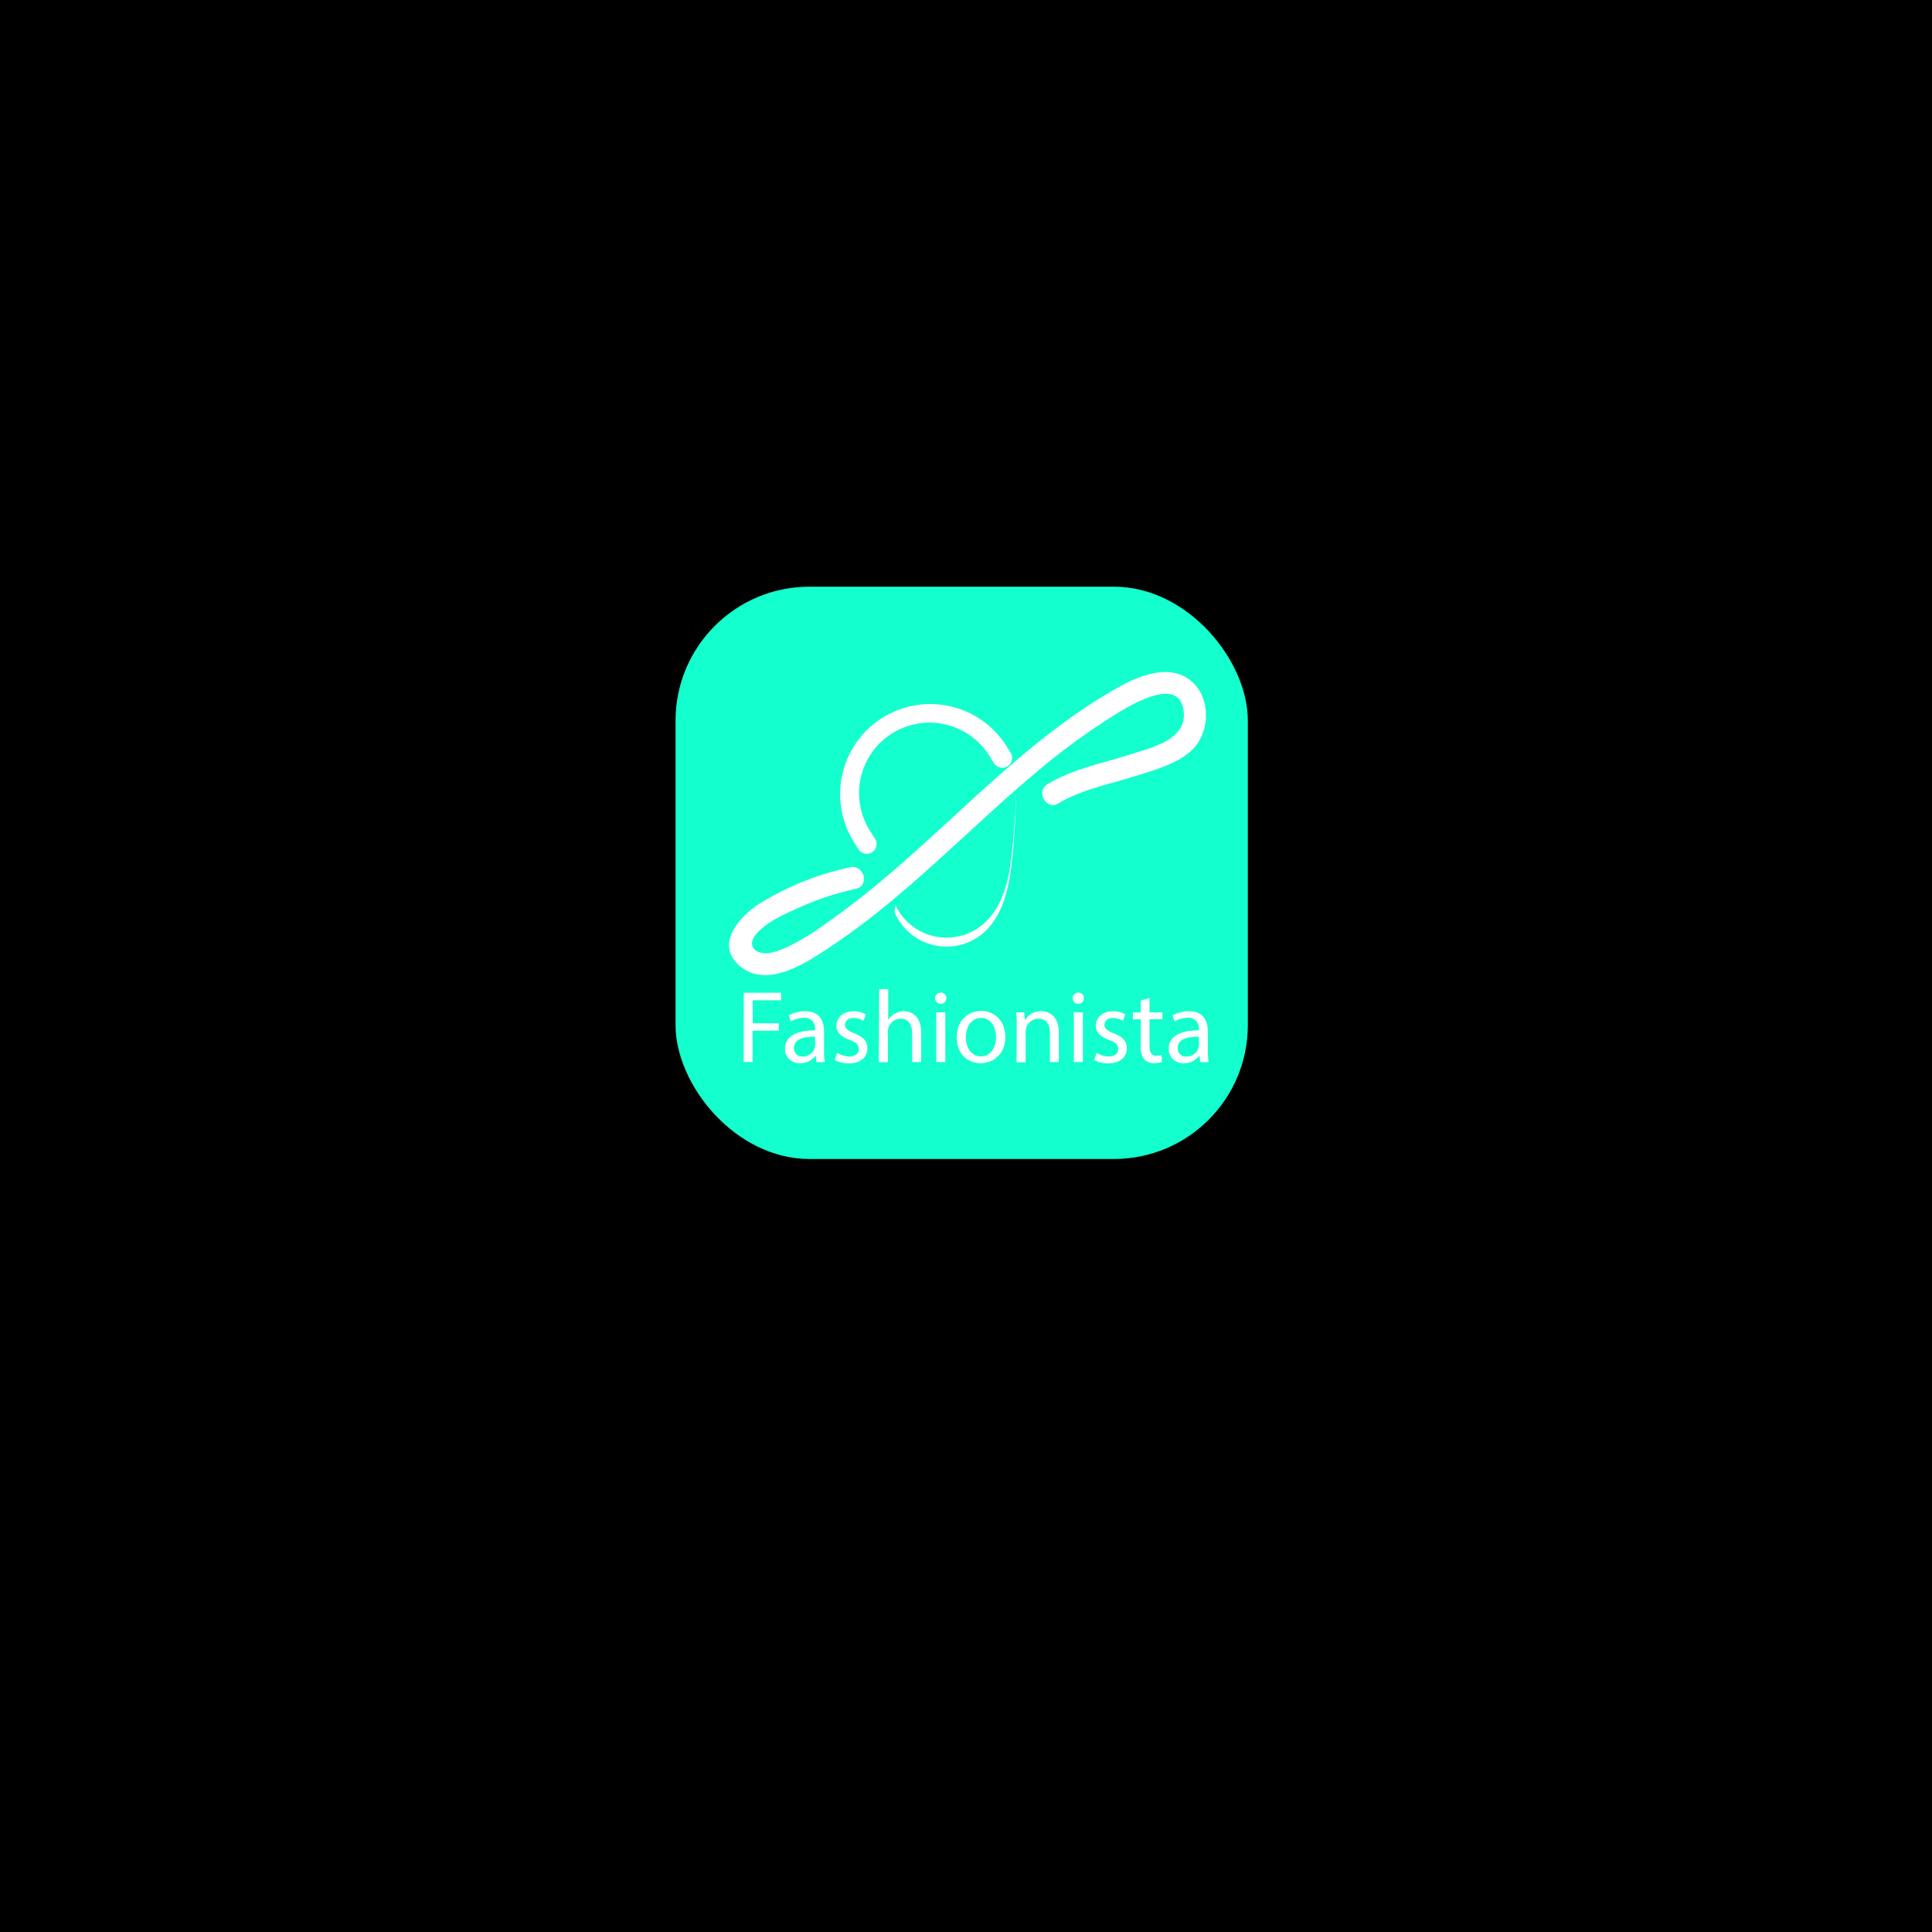 <svg xmlns="http://www.w3.org/2000/svg" viewBox="0 0 449 449"><defs><style>.cls-1{fill:#13ffcd;}.cls-2{fill:#fff;}</style></defs><title>logo</title><g id="bg"><rect width="449" height="449"/></g><g id="Layer_1" data-name="Layer 1"><rect class="cls-1" x="157" y="136.35" width="133" height="133" rx="31.11" ry="31.11"/><path class="cls-2" d="M201.44,198.43a2.28,2.28,0,0,1-1.93-1.06l-1-1.58a20.94,20.94,0,0,1,35.36-22.45l1,1.58a2.28,2.28,0,0,1-3.86,2.45l-1-1.58a16.38,16.38,0,1,0-27.65,17.56l1,1.58a2.28,2.28,0,0,1-1.93,3.51Z"/><path class="cls-2" d="M197.49,201.57a66.49,66.49,0,0,0-20.89,8.38c-4.91,3.12-10.78,9.85-4.31,14.84,5.43,4.19,12.77.3,17.71-2.8a162,162,0,0,0,16.84-12.34c11.42-9.41,21.87-19.92,33.16-29.47a158.07,158.07,0,0,1,17.88-13.3c3.71-2.33,16.21-10.48,17.21-1.54.75,6.68-7.6,8.43-12.44,10-6.42,2.06-13.43,3.38-19.22,6.92-2.82,1.72-.24,6.17,2.59,4.44,5.2-3.18,11.56-4.37,17.34-6.19,4.53-1.43,10.26-2.9,13.76-6.3,3.73-3.62,4.24-10.54,1-14.61-4.69-5.88-12.66-3-18.09.05-25.39,14.24-43.58,37.82-67.25,54.37a60.48,60.48,0,0,1-9.82,6.08c-1.73.76-4.1,1.76-6,1.34-2.34-.5-2.8-2.33-1.37-4.15,2.36-3,6.93-4.92,10.35-6.47a67.57,67.57,0,0,1,13-4.27c3.22-.73,1.86-5.68-1.37-5Z"/><path class="cls-2" d="M208,212.25a13.12,13.12,0,0,0,21.92,3.18c3.14-3.66,4.33-8.47,5-13.15.7-5.25,1-10.58,1.16-15.87,0-.64,0-1.56,0-2.06a145.35,145.35,0,0,1-1.3,16.83c-.7,4.6-2.08,9.32-5.39,12.75A13.11,13.11,0,0,1,208,210.11c.27.58-.28,1.55,0,2.14Z"/><path class="cls-2" d="M172.85,230.72h8.68v1.74h-6.6v5.35H181v1.72h-6.09v7.29h-2.08Z"/><path class="cls-2" d="M189.74,246.83l-.17-1.46h-.07a4.31,4.31,0,0,1-3.54,1.72,3.3,3.3,0,0,1-3.54-3.32c0-2.8,2.49-4.33,7-4.3v-.24a2.38,2.38,0,0,0-2.63-2.68,5.77,5.77,0,0,0-3,.86l-.48-1.39a7.18,7.18,0,0,1,3.8-1c3.54,0,4.4,2.41,4.4,4.73v4.33a16.3,16.3,0,0,0,.19,2.77Zm-.31-5.9c-2.29,0-4.9.36-4.9,2.6a1.86,1.86,0,0,0,2,2,2.88,2.88,0,0,0,2.8-1.94,2.21,2.21,0,0,0,.12-.67Z"/><path class="cls-2" d="M194.57,244.68a5.51,5.51,0,0,0,2.77.84c1.53,0,2.25-.76,2.25-1.72s-.6-1.55-2.15-2.13c-2.08-.74-3.06-1.89-3.06-3.27,0-1.86,1.51-3.39,4-3.39a5.78,5.78,0,0,1,2.84.72l-.53,1.53a4.5,4.5,0,0,0-2.37-.67c-1.24,0-1.94.72-1.94,1.58s.69,1.39,2.2,2c2,.76,3,1.77,3,3.49,0,2-1.58,3.47-4.33,3.47a6.6,6.6,0,0,1-3.25-.79Z"/><path class="cls-2" d="M204.32,229.86h2.1v7.22h0a3.9,3.9,0,0,1,1.51-1.48,4.33,4.33,0,0,1,2.15-.6c1.55,0,4,1,4,4.95v6.88h-2.1v-6.64c0-1.86-.69-3.44-2.68-3.44a3,3,0,0,0-2.82,2.1,2.55,2.55,0,0,0-.14,1v7h-2.1Z"/><path class="cls-2" d="M219.93,232a1.3,1.3,0,0,1-2.61,0,1.28,1.28,0,0,1,1.31-1.31A1.25,1.25,0,0,1,219.93,232Zm-2.34,14.82V235.26h2.1v11.57Z"/><path class="cls-2" d="M233.64,240.95c0,4.28-3,6.14-5.76,6.14-3.13,0-5.54-2.29-5.54-6,0-3.87,2.53-6.14,5.74-6.14S233.64,237.41,233.64,240.95Zm-9.18.12c0,2.53,1.46,4.45,3.51,4.45s3.51-1.89,3.51-4.49c0-2-1-4.45-3.47-4.45S224.47,238.87,224.47,241.07Z"/><path class="cls-2" d="M236.29,238.39c0-1.2,0-2.17-.1-3.13h1.86l.12,1.91h0a4.25,4.25,0,0,1,3.82-2.17c1.6,0,4.09,1,4.09,4.92v6.91H244v-6.67c0-1.86-.69-3.42-2.68-3.42a3,3,0,0,0-2.82,2.15,3,3,0,0,0-.14,1v7h-2.1Z"/><path class="cls-2" d="M251.9,232a1.3,1.3,0,0,1-2.61,0,1.28,1.28,0,0,1,1.31-1.31A1.25,1.25,0,0,1,251.9,232Zm-2.34,14.82V235.26h2.1v11.57Z"/><path class="cls-2" d="M254.86,244.68a5.51,5.51,0,0,0,2.77.84c1.53,0,2.25-.76,2.25-1.72s-.6-1.55-2.15-2.13c-2.08-.74-3.06-1.89-3.06-3.27,0-1.86,1.51-3.39,4-3.39a5.78,5.78,0,0,1,2.84.72l-.53,1.53a4.5,4.5,0,0,0-2.37-.67c-1.24,0-1.94.72-1.94,1.58s.69,1.39,2.2,2c2,.76,3,1.77,3,3.49,0,2-1.58,3.47-4.33,3.47a6.6,6.6,0,0,1-3.25-.79Z"/><path class="cls-2" d="M267.15,231.94v3.32h3v1.6h-3v6.24c0,1.43.41,2.25,1.58,2.25a4.67,4.67,0,0,0,1.22-.14l.1,1.58a5.15,5.15,0,0,1-1.86.29,2.91,2.91,0,0,1-2.27-.88,4.28,4.28,0,0,1-.81-3v-6.31H263.3v-1.6h1.79v-2.77Z"/><path class="cls-2" d="M278.93,246.83l-.17-1.46h-.07a4.31,4.31,0,0,1-3.54,1.72,3.3,3.3,0,0,1-3.54-3.32c0-2.8,2.49-4.33,7-4.3v-.24a2.38,2.38,0,0,0-2.63-2.68,5.76,5.76,0,0,0-3,.86l-.48-1.39a7.18,7.18,0,0,1,3.8-1c3.54,0,4.4,2.41,4.4,4.73v4.33a16.3,16.3,0,0,0,.19,2.77Zm-.31-5.9c-2.29,0-4.9.36-4.9,2.6a1.86,1.86,0,0,0,2,2,2.88,2.88,0,0,0,2.8-1.94,2.21,2.21,0,0,0,.12-.67Z"/></g></svg>